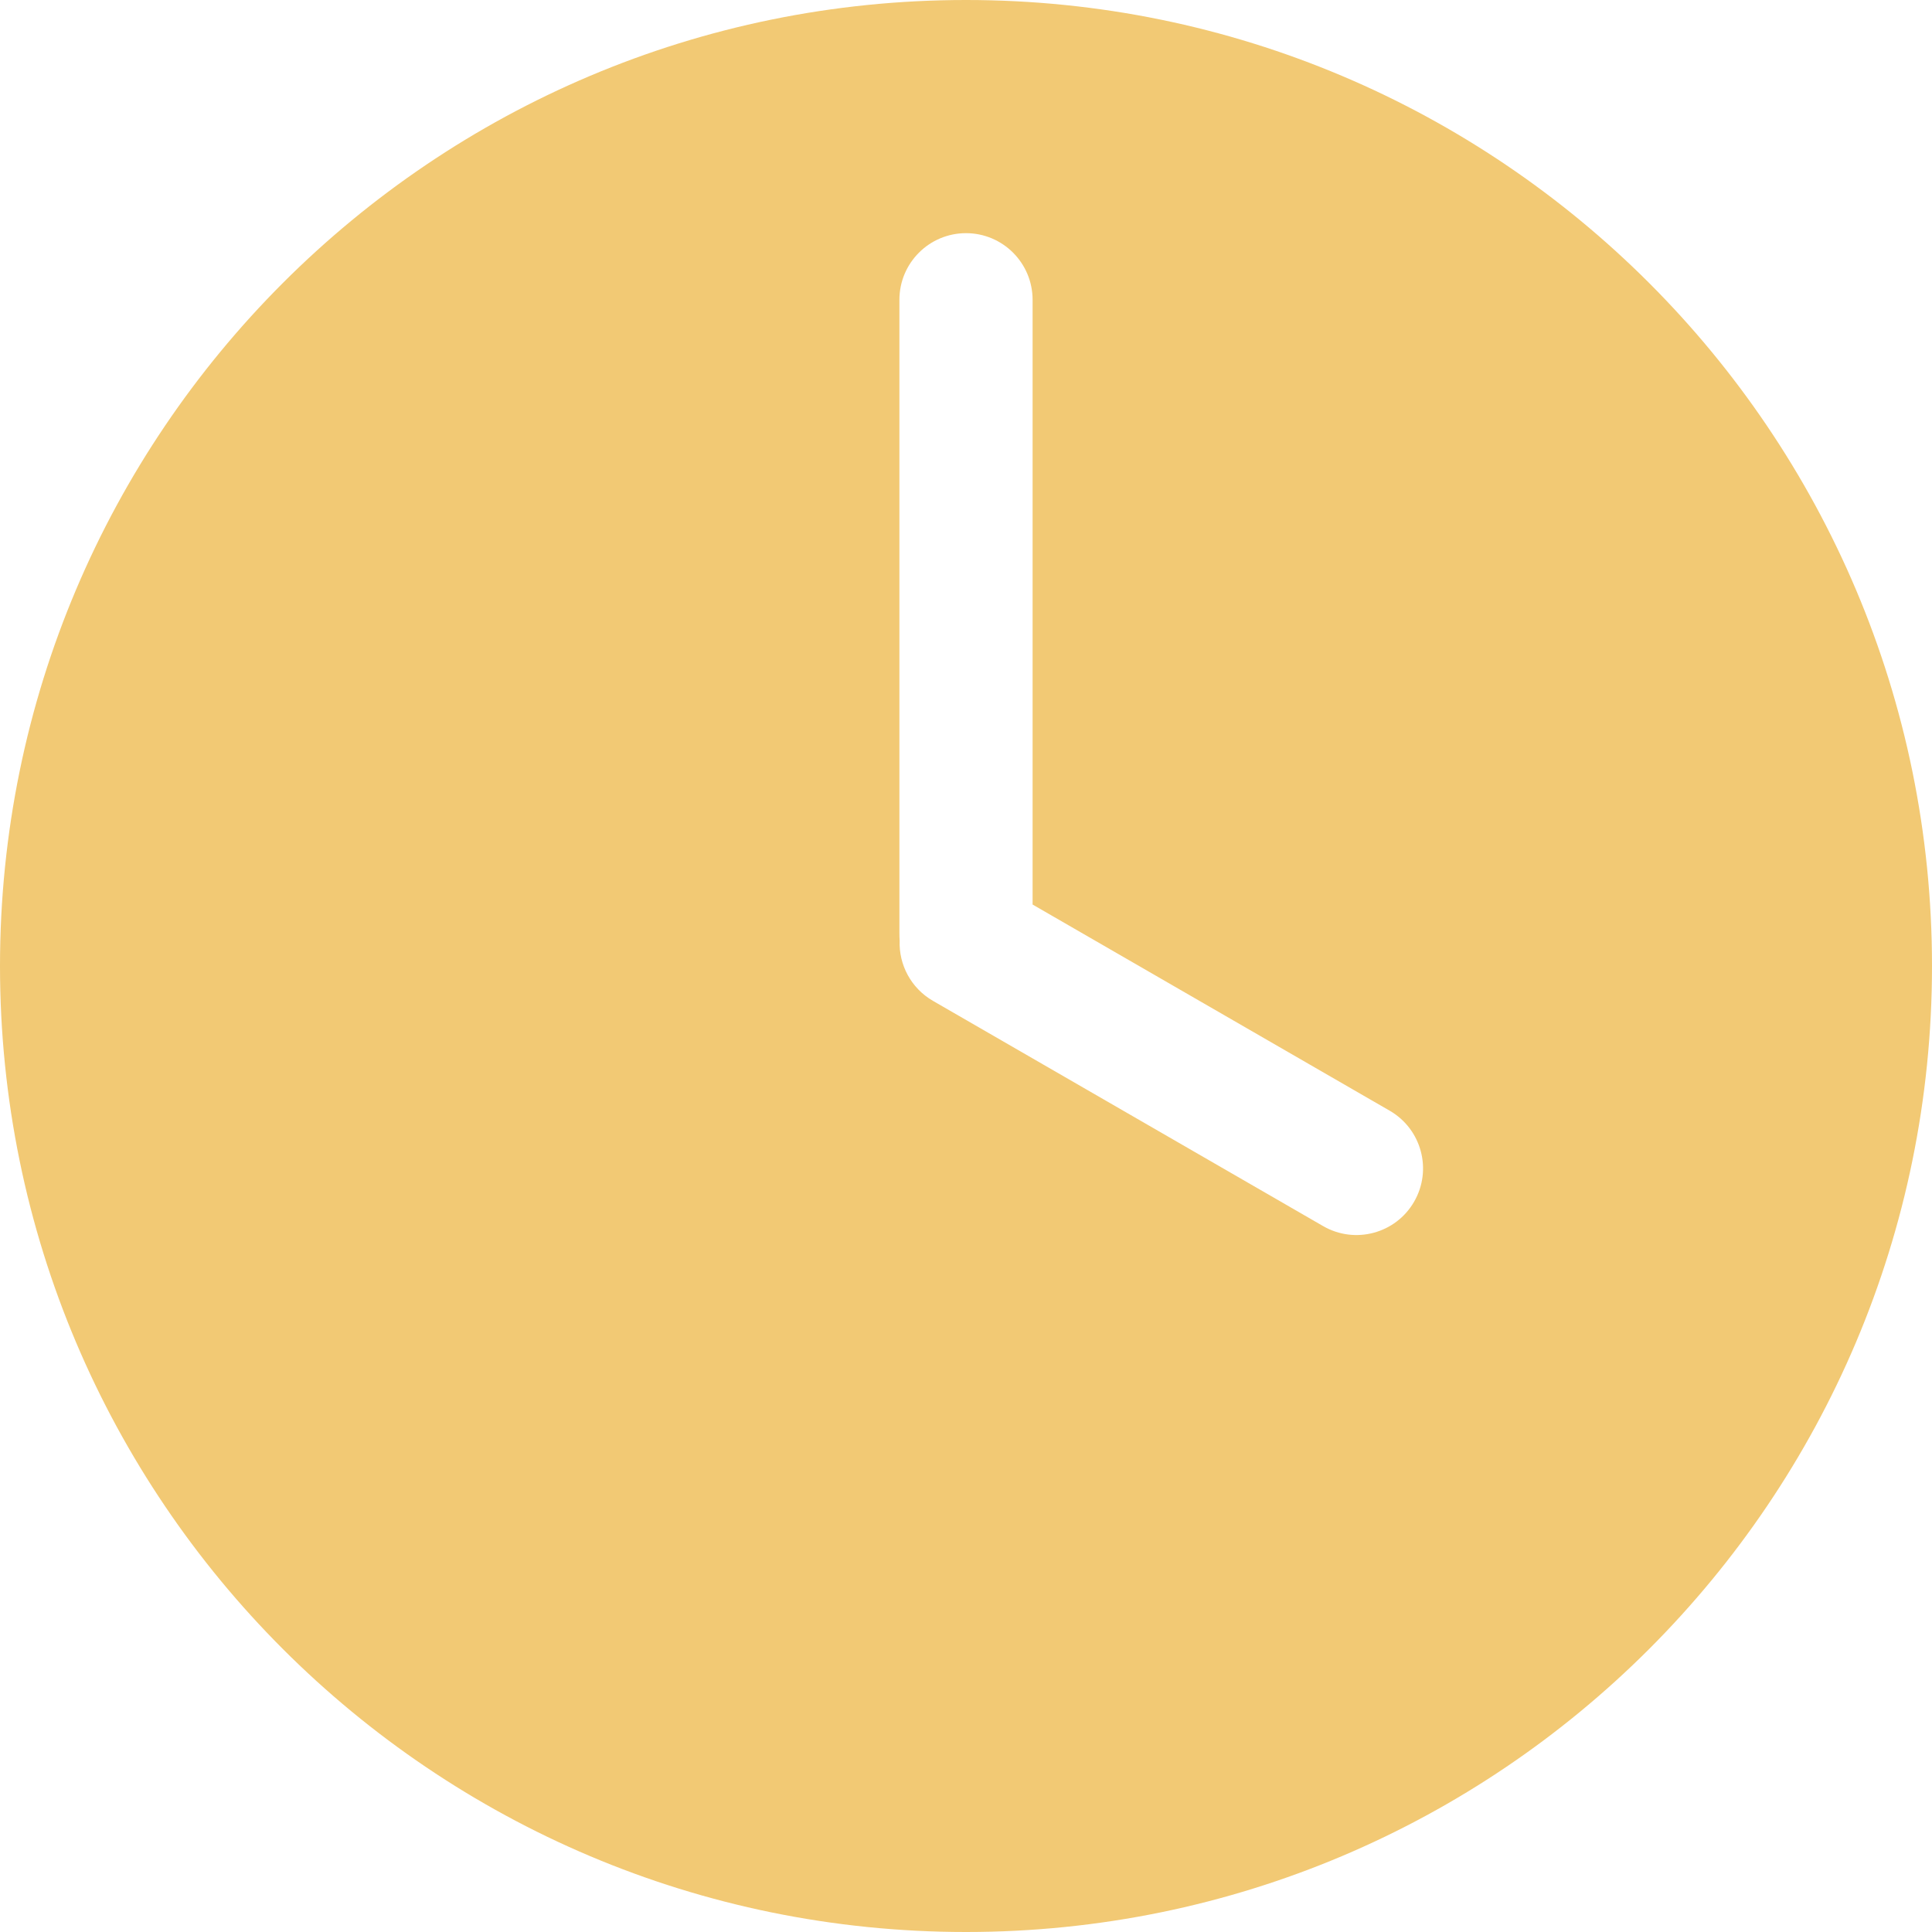 <svg width="32" height="32" viewBox="0 0 32 32" fill="none" xmlns="http://www.w3.org/2000/svg">
    <path fill-rule="evenodd" clip-rule="evenodd" d="M16 32C24.837 32 32 24.837 32 16C32 7.163 24.837 0 16 0C7.163 0 0 7.163 0 16C0 24.837 7.163 32 16 32ZM16 3.862C15.391 3.862 14.897 4.356 14.897 4.966V15.448C14.897 15.494 14.898 15.538 14.901 15.58C14.886 15.975 15.086 16.365 15.452 16.577L21.915 20.308C22.443 20.613 23.118 20.432 23.422 19.904C23.727 19.377 23.546 18.702 23.018 18.397L17.103 14.982V4.966C17.103 4.356 16.609 3.862 16 3.862Z" fill="#F2C974"/>
</svg>
